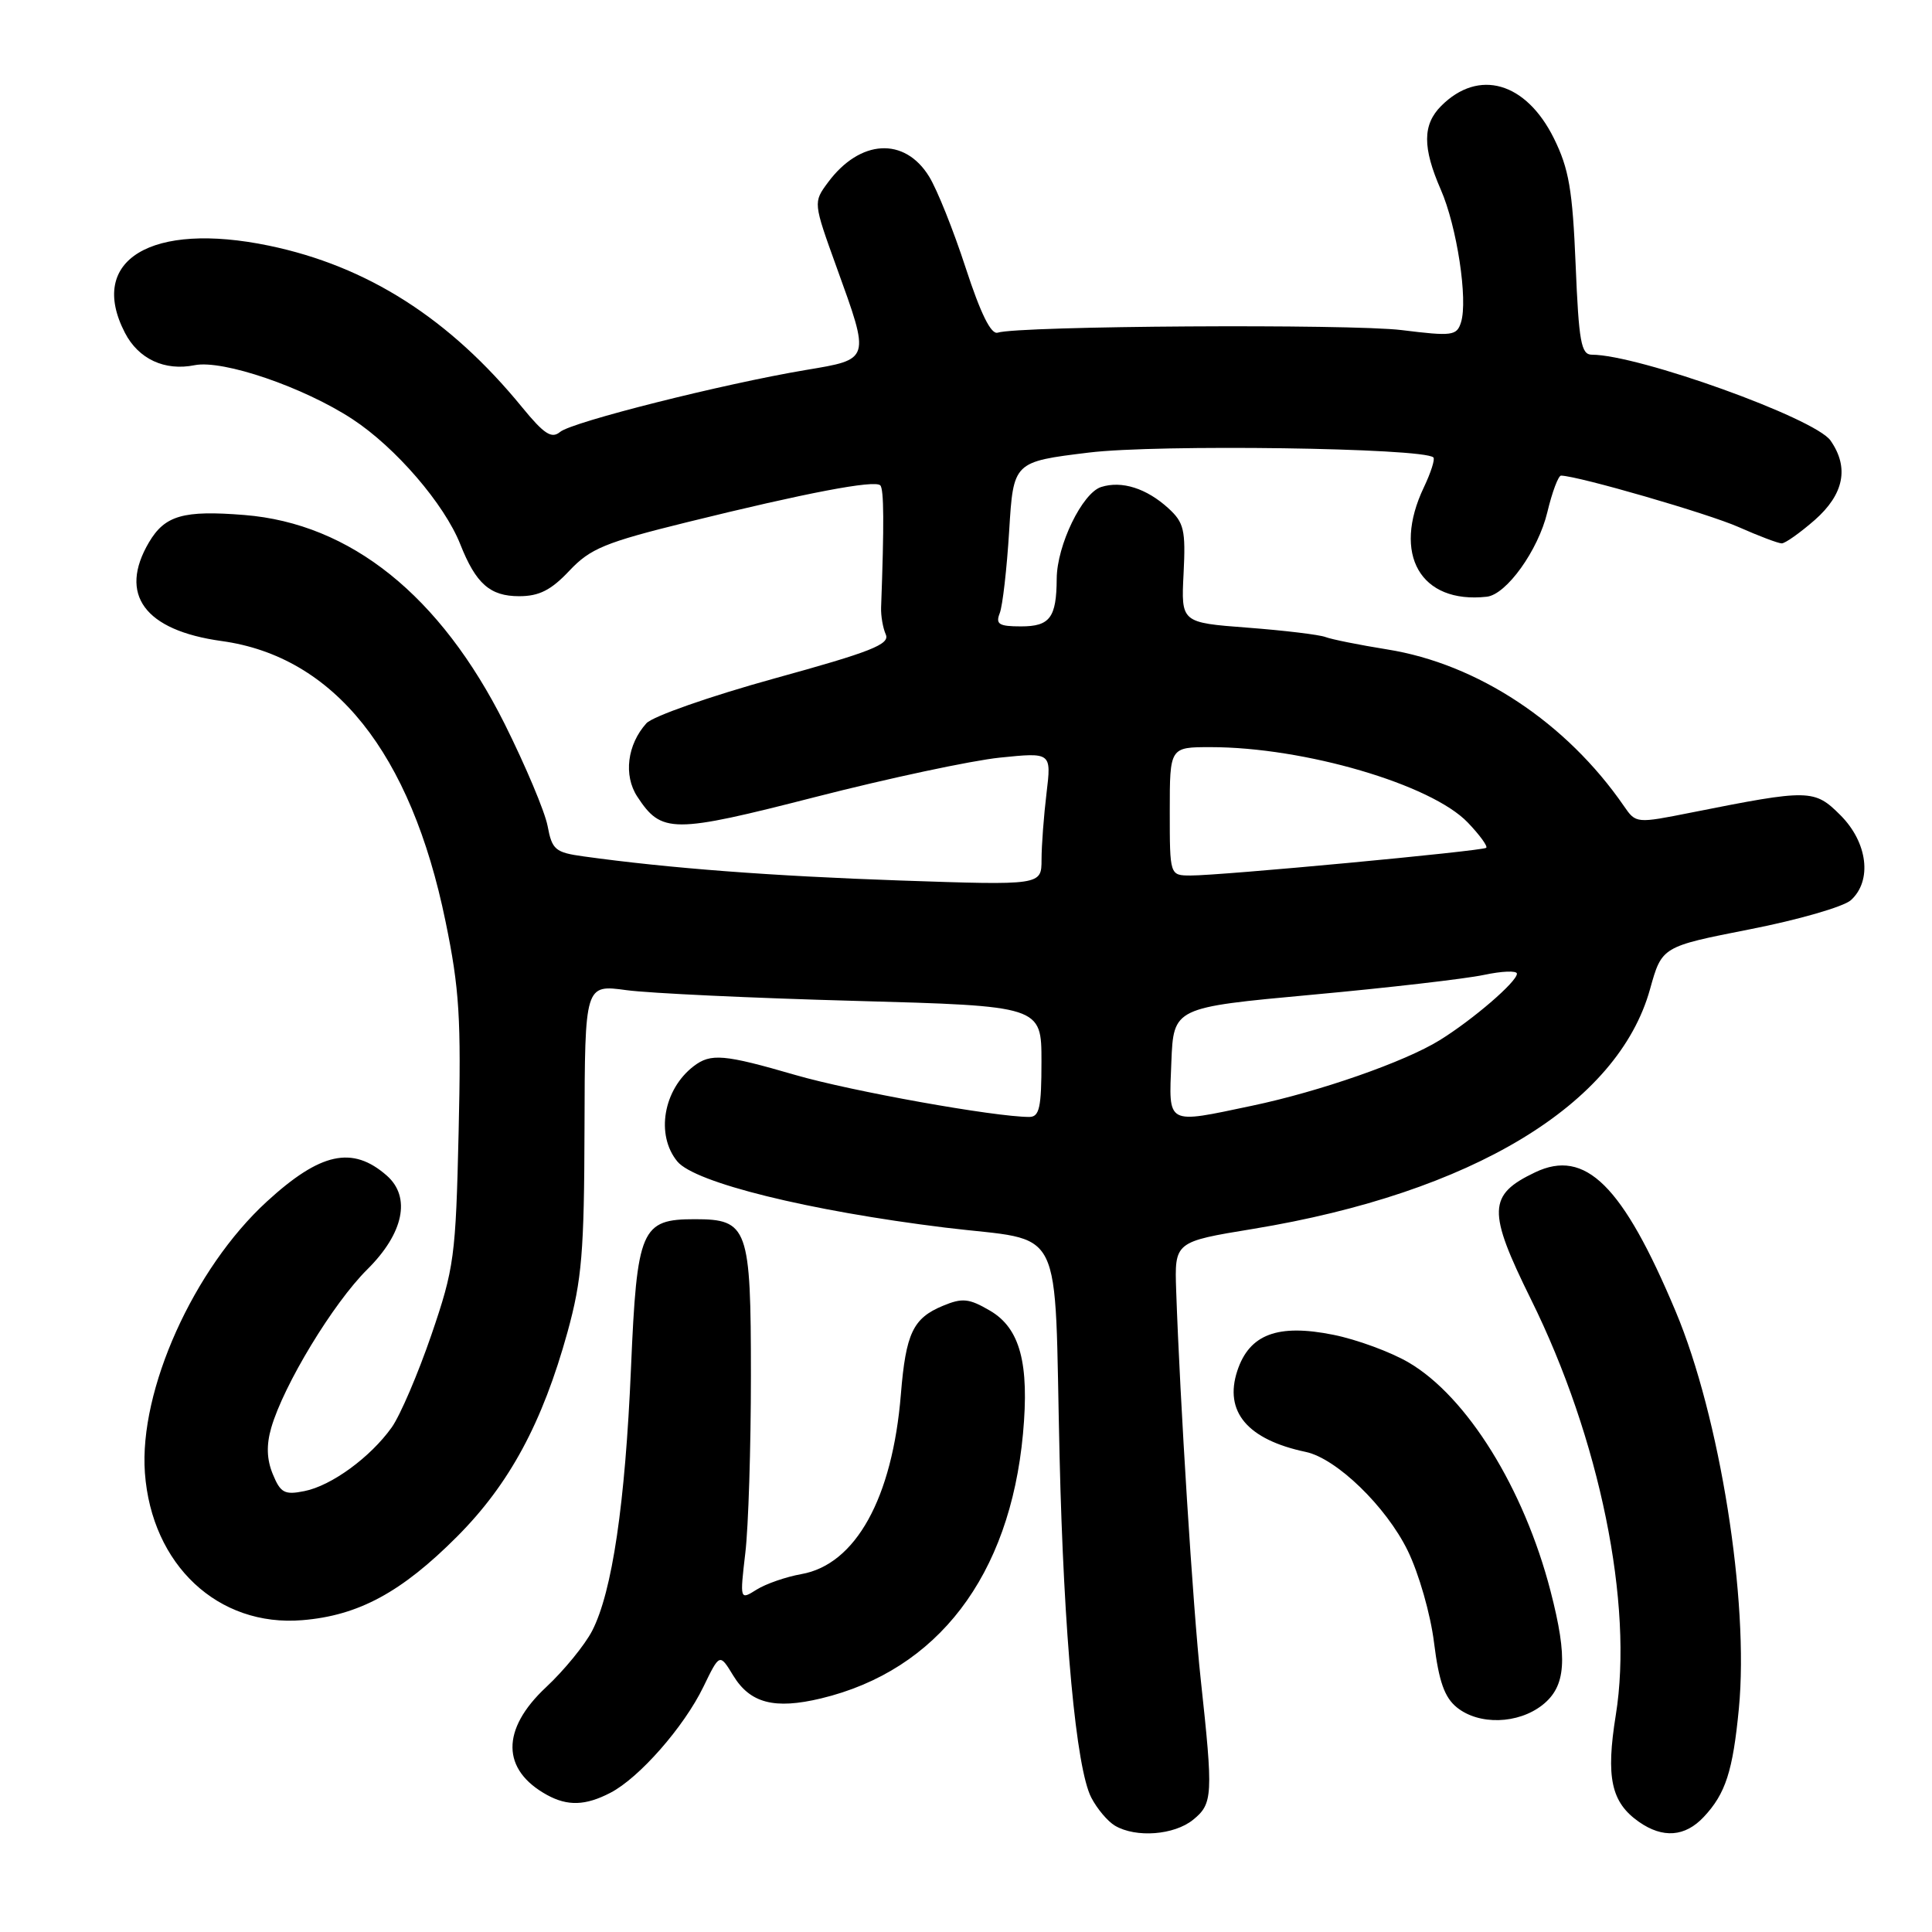 <?xml version="1.0" encoding="UTF-8" standalone="no"?>
<!DOCTYPE svg PUBLIC "-//W3C//DTD SVG 1.1//EN" "http://www.w3.org/Graphics/SVG/1.1/DTD/svg11.dtd" >
<svg xmlns="http://www.w3.org/2000/svg" xmlns:xlink="http://www.w3.org/1999/xlink" version="1.1" viewBox="0 0 256 256">
 <g >
 <path fill="currentColor"
d=" M 158.09 241.13 C 160.71 239.00 160.77 237.92 159.10 222.50 C 158.08 213.13 156.35 185.59 155.85 171.02 C 155.63 164.54 155.63 164.54 166.07 162.83 C 195.04 158.06 214.39 146.37 218.64 131.06 C 220.21 125.43 220.21 125.43 231.85 123.14 C 238.25 121.89 244.28 120.15 245.25 119.28 C 248.10 116.70 247.48 111.64 243.88 108.03 C 240.41 104.56 239.77 104.55 224.14 107.66 C 216.81 109.12 216.77 109.12 215.18 106.81 C 207.57 95.76 195.80 87.96 183.80 86.05 C 180.12 85.46 176.44 84.72 175.63 84.41 C 174.82 84.10 170.18 83.54 165.33 83.17 C 156.50 82.50 156.50 82.50 156.83 76.00 C 157.12 70.24 156.89 69.25 154.83 67.36 C 151.93 64.71 148.64 63.66 145.91 64.53 C 143.41 65.32 140.05 72.24 140.02 76.67 C 139.99 81.85 139.12 83.00 135.29 83.00 C 132.36 83.00 131.90 82.71 132.47 81.25 C 132.85 80.29 133.41 75.38 133.72 70.35 C 134.28 61.19 134.28 61.19 144.27 59.97 C 153.35 58.85 188.63 59.35 189.93 60.61 C 190.17 60.84 189.60 62.61 188.68 64.55 C 184.43 73.45 188.21 80.04 197.00 79.07 C 199.61 78.79 203.82 72.92 205.03 67.87 C 205.67 65.19 206.49 63.01 206.85 63.02 C 209.23 63.09 226.37 68.06 230.38 69.84 C 233.06 71.03 235.63 72.00 236.09 72.00 C 236.55 72.00 238.52 70.60 240.47 68.90 C 244.34 65.49 245.05 61.94 242.55 58.37 C 240.48 55.41 217.09 47.00 210.93 47.00 C 209.51 47.00 209.20 45.30 208.78 35.08 C 208.37 25.15 207.89 22.36 205.90 18.33 C 202.20 10.87 195.94 9.06 190.97 14.03 C 188.49 16.51 188.48 19.55 190.91 25.12 C 193.05 30.00 194.53 39.75 193.59 42.71 C 193.03 44.49 192.43 44.57 185.74 43.74 C 178.89 42.90 134.97 43.17 132.20 44.08 C 131.32 44.36 129.94 41.57 127.96 35.50 C 126.35 30.55 124.17 25.10 123.11 23.39 C 119.86 18.11 113.96 18.45 109.72 24.16 C 107.75 26.82 107.75 26.82 110.87 35.46 C 115.32 47.77 115.38 47.59 106.75 49.03 C 95.82 50.87 75.82 55.90 74.22 57.23 C 73.09 58.17 72.11 57.54 69.17 53.95 C 59.58 42.21 48.68 35.26 35.63 32.55 C 20.04 29.32 11.56 34.45 16.55 44.09 C 18.34 47.57 21.82 49.19 25.79 48.39 C 29.54 47.64 40.24 51.30 46.72 55.55 C 52.42 59.29 58.88 66.79 60.99 72.12 C 63.06 77.35 64.93 79.00 68.79 79.00 C 71.44 79.00 73.02 78.20 75.44 75.63 C 78.22 72.68 80.16 71.88 91.06 69.19 C 106.82 65.30 115.90 63.57 116.64 64.31 C 117.13 64.80 117.16 69.46 116.75 80.50 C 116.71 81.60 116.99 83.21 117.37 84.07 C 117.95 85.37 115.43 86.37 102.61 89.90 C 94.11 92.25 86.48 94.92 85.65 95.84 C 83.11 98.66 82.60 102.74 84.44 105.55 C 87.66 110.46 89.10 110.46 108.07 105.60 C 117.74 103.12 128.72 100.78 132.48 100.39 C 139.32 99.69 139.32 99.69 138.67 105.10 C 138.31 108.07 138.01 112.03 138.01 113.91 C 138.00 117.31 138.00 117.31 119.25 116.67 C 102.25 116.08 88.67 115.05 77.35 113.48 C 73.57 112.96 73.15 112.60 72.56 109.45 C 72.20 107.55 69.64 101.48 66.88 95.94 C 58.35 78.92 46.46 69.37 32.38 68.24 C 24.29 67.59 21.85 68.29 19.74 71.86 C 15.66 78.78 19.16 83.53 29.36 84.94 C 44.26 86.99 54.44 99.72 59.03 122.07 C 60.88 131.03 61.12 134.96 60.77 150.00 C 60.39 166.54 60.19 168.02 57.16 176.88 C 55.39 182.04 53.03 187.55 51.91 189.13 C 49.08 193.10 43.92 196.87 40.33 197.58 C 37.71 198.11 37.17 197.82 36.15 195.34 C 35.34 193.38 35.28 191.47 35.94 189.19 C 37.58 183.52 44.14 172.69 48.67 168.20 C 53.49 163.42 54.49 158.62 51.25 155.77 C 46.70 151.78 42.46 152.70 35.35 159.22 C 25.65 168.12 18.41 184.22 19.20 195.16 C 20.09 207.36 28.90 215.61 40.07 214.68 C 47.50 214.07 53.20 210.99 60.56 203.61 C 67.50 196.65 71.87 188.55 75.20 176.50 C 77.10 169.59 77.41 165.91 77.45 149.47 C 77.50 130.45 77.50 130.45 83.00 131.20 C 86.03 131.61 99.64 132.25 113.25 132.62 C 138.00 133.30 138.00 133.30 138.00 140.65 C 138.00 146.76 137.73 148.00 136.38 148.00 C 131.81 148.00 112.84 144.60 105.42 142.45 C 95.92 139.69 94.18 139.54 91.91 141.28 C 87.89 144.37 86.86 150.39 89.75 153.90 C 92.06 156.71 107.17 160.44 125.21 162.66 C 141.33 164.64 139.65 161.29 140.40 193.00 C 140.96 216.72 142.59 234.31 144.60 238.19 C 145.37 239.68 146.79 241.36 147.75 241.92 C 150.54 243.55 155.58 243.16 158.09 241.13 Z  M 225.76 240.75 C 228.65 237.67 229.61 234.70 230.41 226.38 C 231.78 212.14 227.89 187.70 222.03 173.76 C 215.01 157.05 210.07 152.16 203.41 155.34 C 197.14 158.33 197.07 160.45 202.86 172.17 C 211.98 190.60 216.47 212.60 214.10 227.26 C 212.77 235.53 213.48 238.82 217.16 241.40 C 220.33 243.62 223.28 243.40 225.76 240.75 Z  M 80.87 237.56 C 84.69 235.59 90.63 228.83 93.21 223.50 C 95.36 219.07 95.36 219.07 97.15 222.01 C 99.39 225.69 102.62 226.53 108.79 225.05 C 124.24 221.34 133.80 208.82 135.55 190.00 C 136.41 180.66 135.17 176.00 131.18 173.67 C 128.39 172.04 127.52 171.95 124.93 173.03 C 120.98 174.67 120.03 176.66 119.37 184.76 C 118.25 198.52 113.37 207.32 106.17 208.58 C 104.15 208.94 101.49 209.86 100.26 210.63 C 98.03 212.03 98.03 212.03 98.76 205.76 C 99.17 202.32 99.50 191.75 99.50 182.28 C 99.50 162.64 99.11 161.55 92.07 161.55 C 84.95 161.55 84.40 162.81 83.61 181.27 C 82.84 199.28 81.12 210.92 78.47 216.08 C 77.50 217.96 74.75 221.33 72.35 223.57 C 66.37 229.16 66.43 234.52 72.50 237.85 C 75.23 239.34 77.59 239.26 80.87 237.56 Z  M 204.37 225.93 C 207.51 223.46 207.77 219.77 205.45 210.81 C 201.93 197.22 194.39 185.07 186.66 180.54 C 184.27 179.14 179.78 177.49 176.69 176.87 C 169.31 175.38 165.55 176.79 163.95 181.64 C 162.17 187.06 165.29 190.76 173.03 192.39 C 177.09 193.25 183.67 199.62 186.53 205.47 C 188.00 208.47 189.56 213.91 190.02 217.68 C 190.66 222.80 191.40 224.91 193.04 226.24 C 195.97 228.61 201.14 228.46 204.37 225.93 Z  M 155.21 140.75 C 155.50 133.50 155.50 133.50 173.83 131.81 C 183.91 130.89 194.15 129.70 196.58 129.19 C 199.01 128.67 201.00 128.59 201.00 129.02 C 201.00 130.09 195.15 135.12 190.77 137.83 C 186.14 140.70 174.85 144.64 165.88 146.52 C 154.44 148.93 154.87 149.16 155.21 140.75 Z  M 155.00 107.50 C 155.00 99.00 155.00 99.00 160.41 99.00 C 172.82 99.00 189.65 103.93 194.49 108.99 C 196.07 110.64 197.16 112.14 196.93 112.34 C 196.41 112.77 161.67 116.03 157.75 116.01 C 155.00 116.00 155.00 116.00 155.00 107.50 Z "/>
</g>
</svg>
